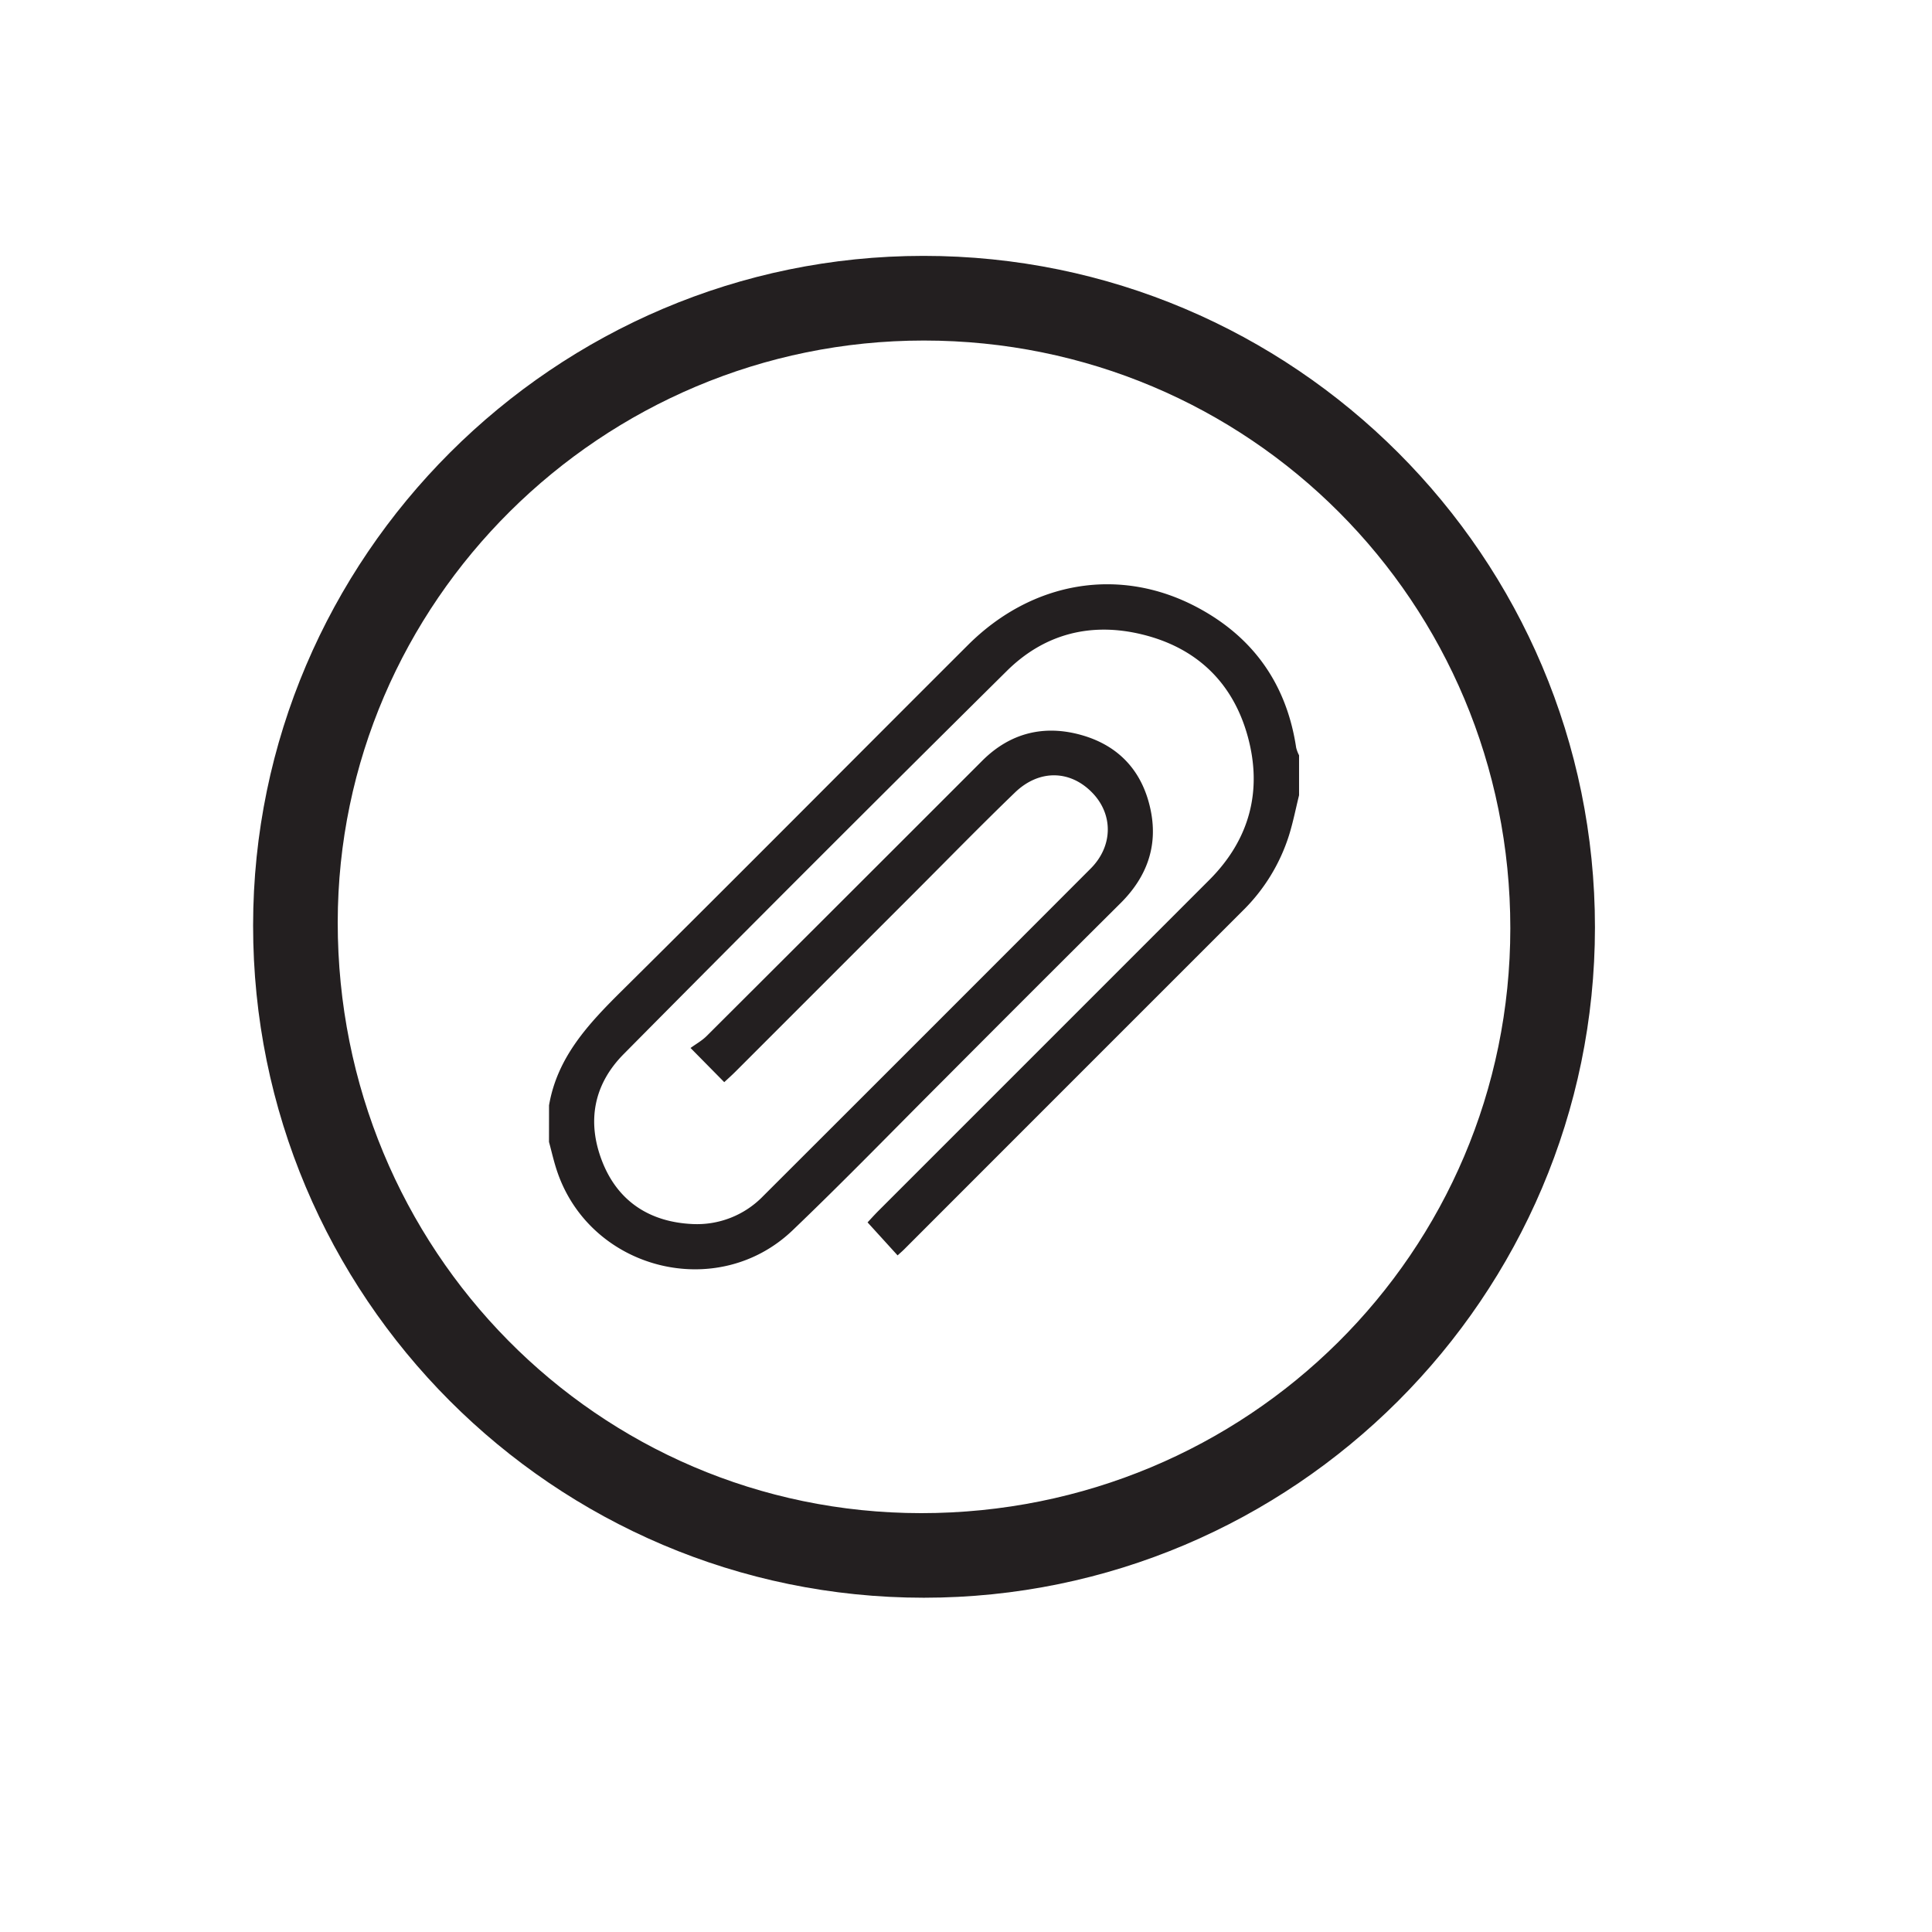 <svg id="Layer_1" data-name="Layer 1" xmlns="http://www.w3.org/2000/svg" viewBox="0 0 1024 1024"><defs><style>.cls-1{fill:#231f20;}</style></defs><title>Industry Icons</title><path class="cls-1" d="M489.46,135.62c-195.43,0-355.21,159.62-355.31,354.87-.1,196.58,159.27,356.32,355.49,356.34,196,0,355.68-159.52,355.72-355.28C845.41,295.17,685.82,135.58,489.46,135.62ZM488.2,802C316.77,801.89,178.91,662.27,179,488.83c.12-169.67,139.82-308.34,310.64-308.34C662,180.49,800.53,319.31,800.5,492,800.46,663.81,661.22,802,488.2,802Z"/><path class="cls-1" d="M291,585.84c4.36-25.47,20.74-43,38.29-60.4C390.76,464.55,451.71,403.08,513,341.92c34.2-34.15,80.88-41.89,122-19.78,29.58,15.89,47,40.79,52,74.18a19.12,19.12,0,0,0,1.53,4V421.5c-1.75,7.08-3.15,14.26-5.32,21.21a97,97,0,0,1-24.67,40.13q-89.66,89.63-179.26,179.29c-1,1-2.15,2-3.54,3.25-5.27-5.8-10.37-11.41-15.91-17.49,1.4-1.49,3.46-3.8,5.64-6Q553.25,554.12,641,466.34c21.38-21.41,28.22-47.4,20.3-76.12-7.86-28.48-27.14-47-56.14-54-27.16-6.58-51.77-.17-71.52,19.39q-102,101-203,203c-16,16.09-19.71,35.87-11.45,57,8.36,21.35,25.39,32.09,47.74,33.15A48.73,48.73,0,0,0,404.44,634q86.9-86.76,173.65-173.66c11.9-11.93,12-28.76.77-40.25-11.68-12-28.09-12.38-40.87-.08-18,17.35-35.5,35.29-53.2,53q-47.48,47.47-95,95c-1.85,1.85-3.82,3.6-5.92,5.56L366,555.45c2.89-2.11,6-3.83,8.46-6.26q73.19-73,146.25-146.09c14.82-14.75,32.87-19.13,52.75-13.43,20.09,5.76,32.41,19.68,36.49,40.11,3.8,19-2.29,35.24-16,48.88q-47,46.74-93.73,93.67c-26.67,26.64-52.91,53.72-80.14,79.77-39.77,38-106.74,21.19-124.65-30.86-1.8-5.21-3-10.63-4.45-16Z"/></svg>